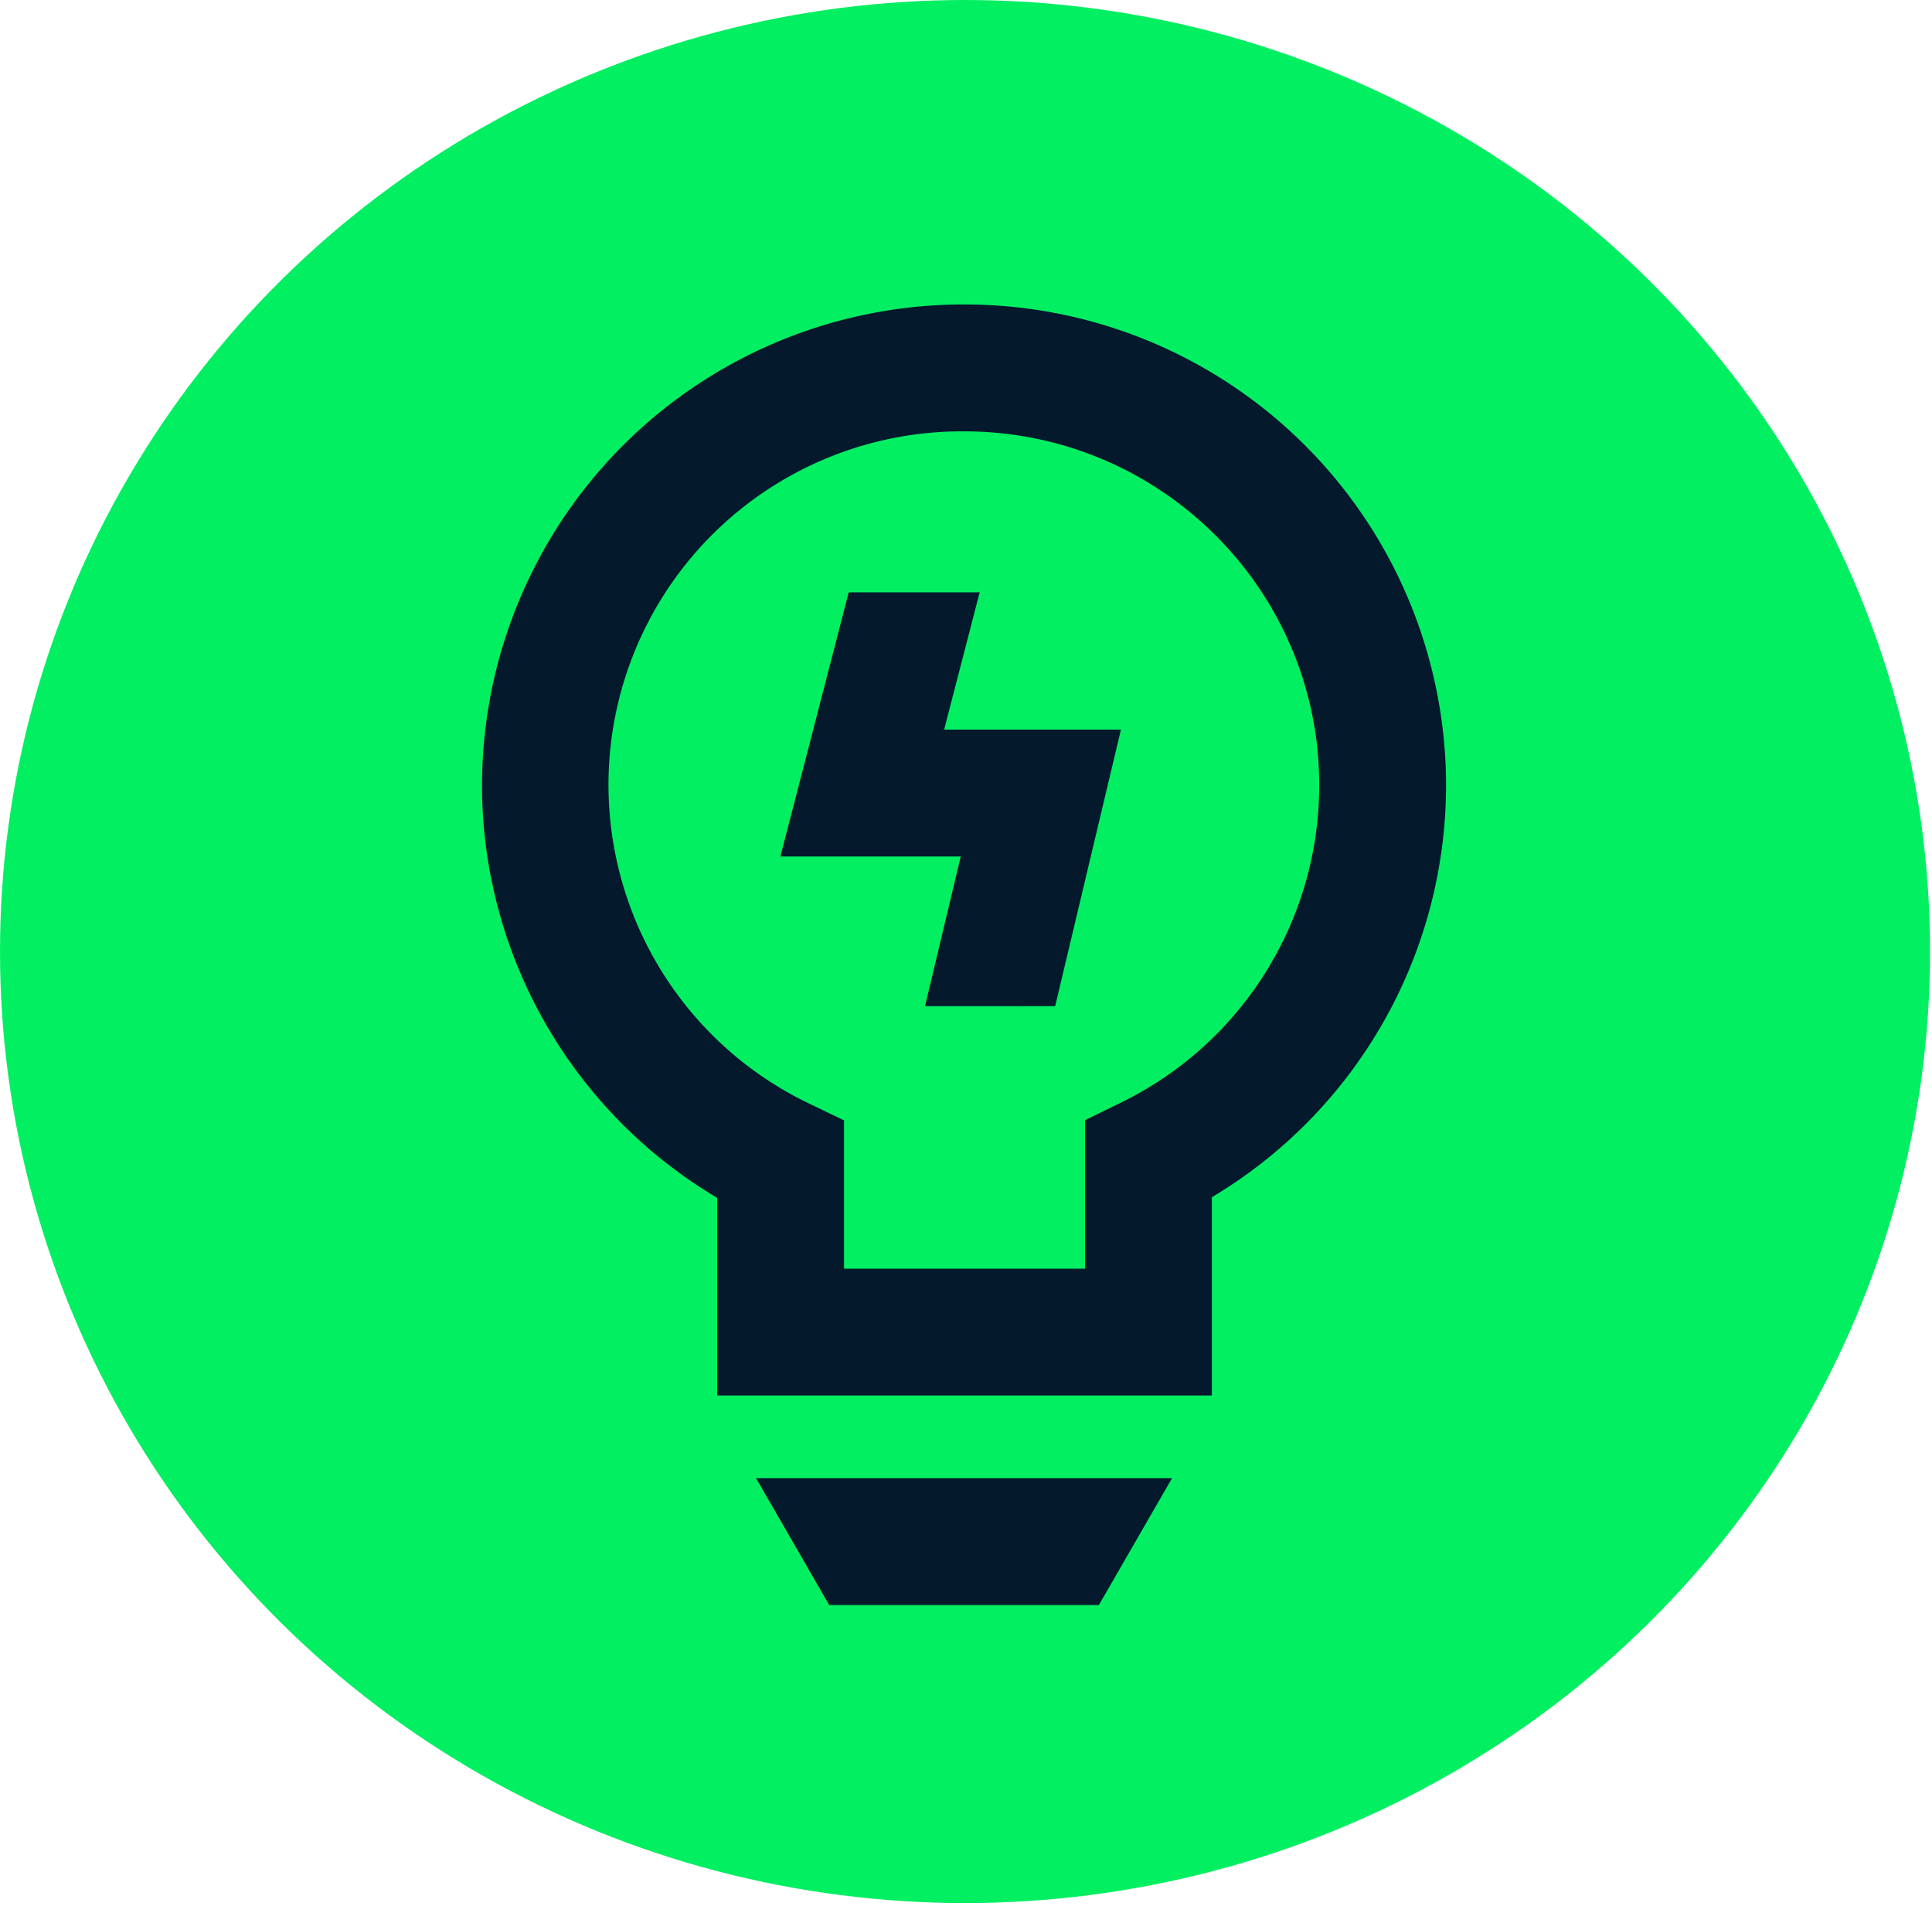 <svg viewBox="0 0 99 98" ><g fill="none" fill-rule="evenodd"><ellipse cx="49.45" cy="48.75" fill="#03ef62" rx="49.45" ry="48.75"></ellipse><g fill="#05192d" fill-rule="nonzero"><path d="M49.4 15.6a24.66 24.66 0 0 0-24.7 24.62v.32a24.6 24.6 0 0 0 12 20.8l.05.04V71.5H62.1V61.34l.16-.1A24.59 24.59 0 0 0 74.1 40.23 24.66 24.66 0 0 0 49.4 15.6zm0 6.5c10.05 0 18.2 8.12 18.2 18.12A18.09 18.09 0 0 1 57.42 56.5l-1.82.89V65H43.25v-7.6l-1.83-.88A18.11 18.11 0 0 1 49.4 22.1zm10.66 53.63-3.75 6.5H42.49l-3.75-6.5h21.32z"></path><path d="m50.2 30.35-1.82 7.03h9.06l-3.37 14.17H47.4l1.83-7.67h-9.24l3.5-13.53z"></path></g></g></svg>
